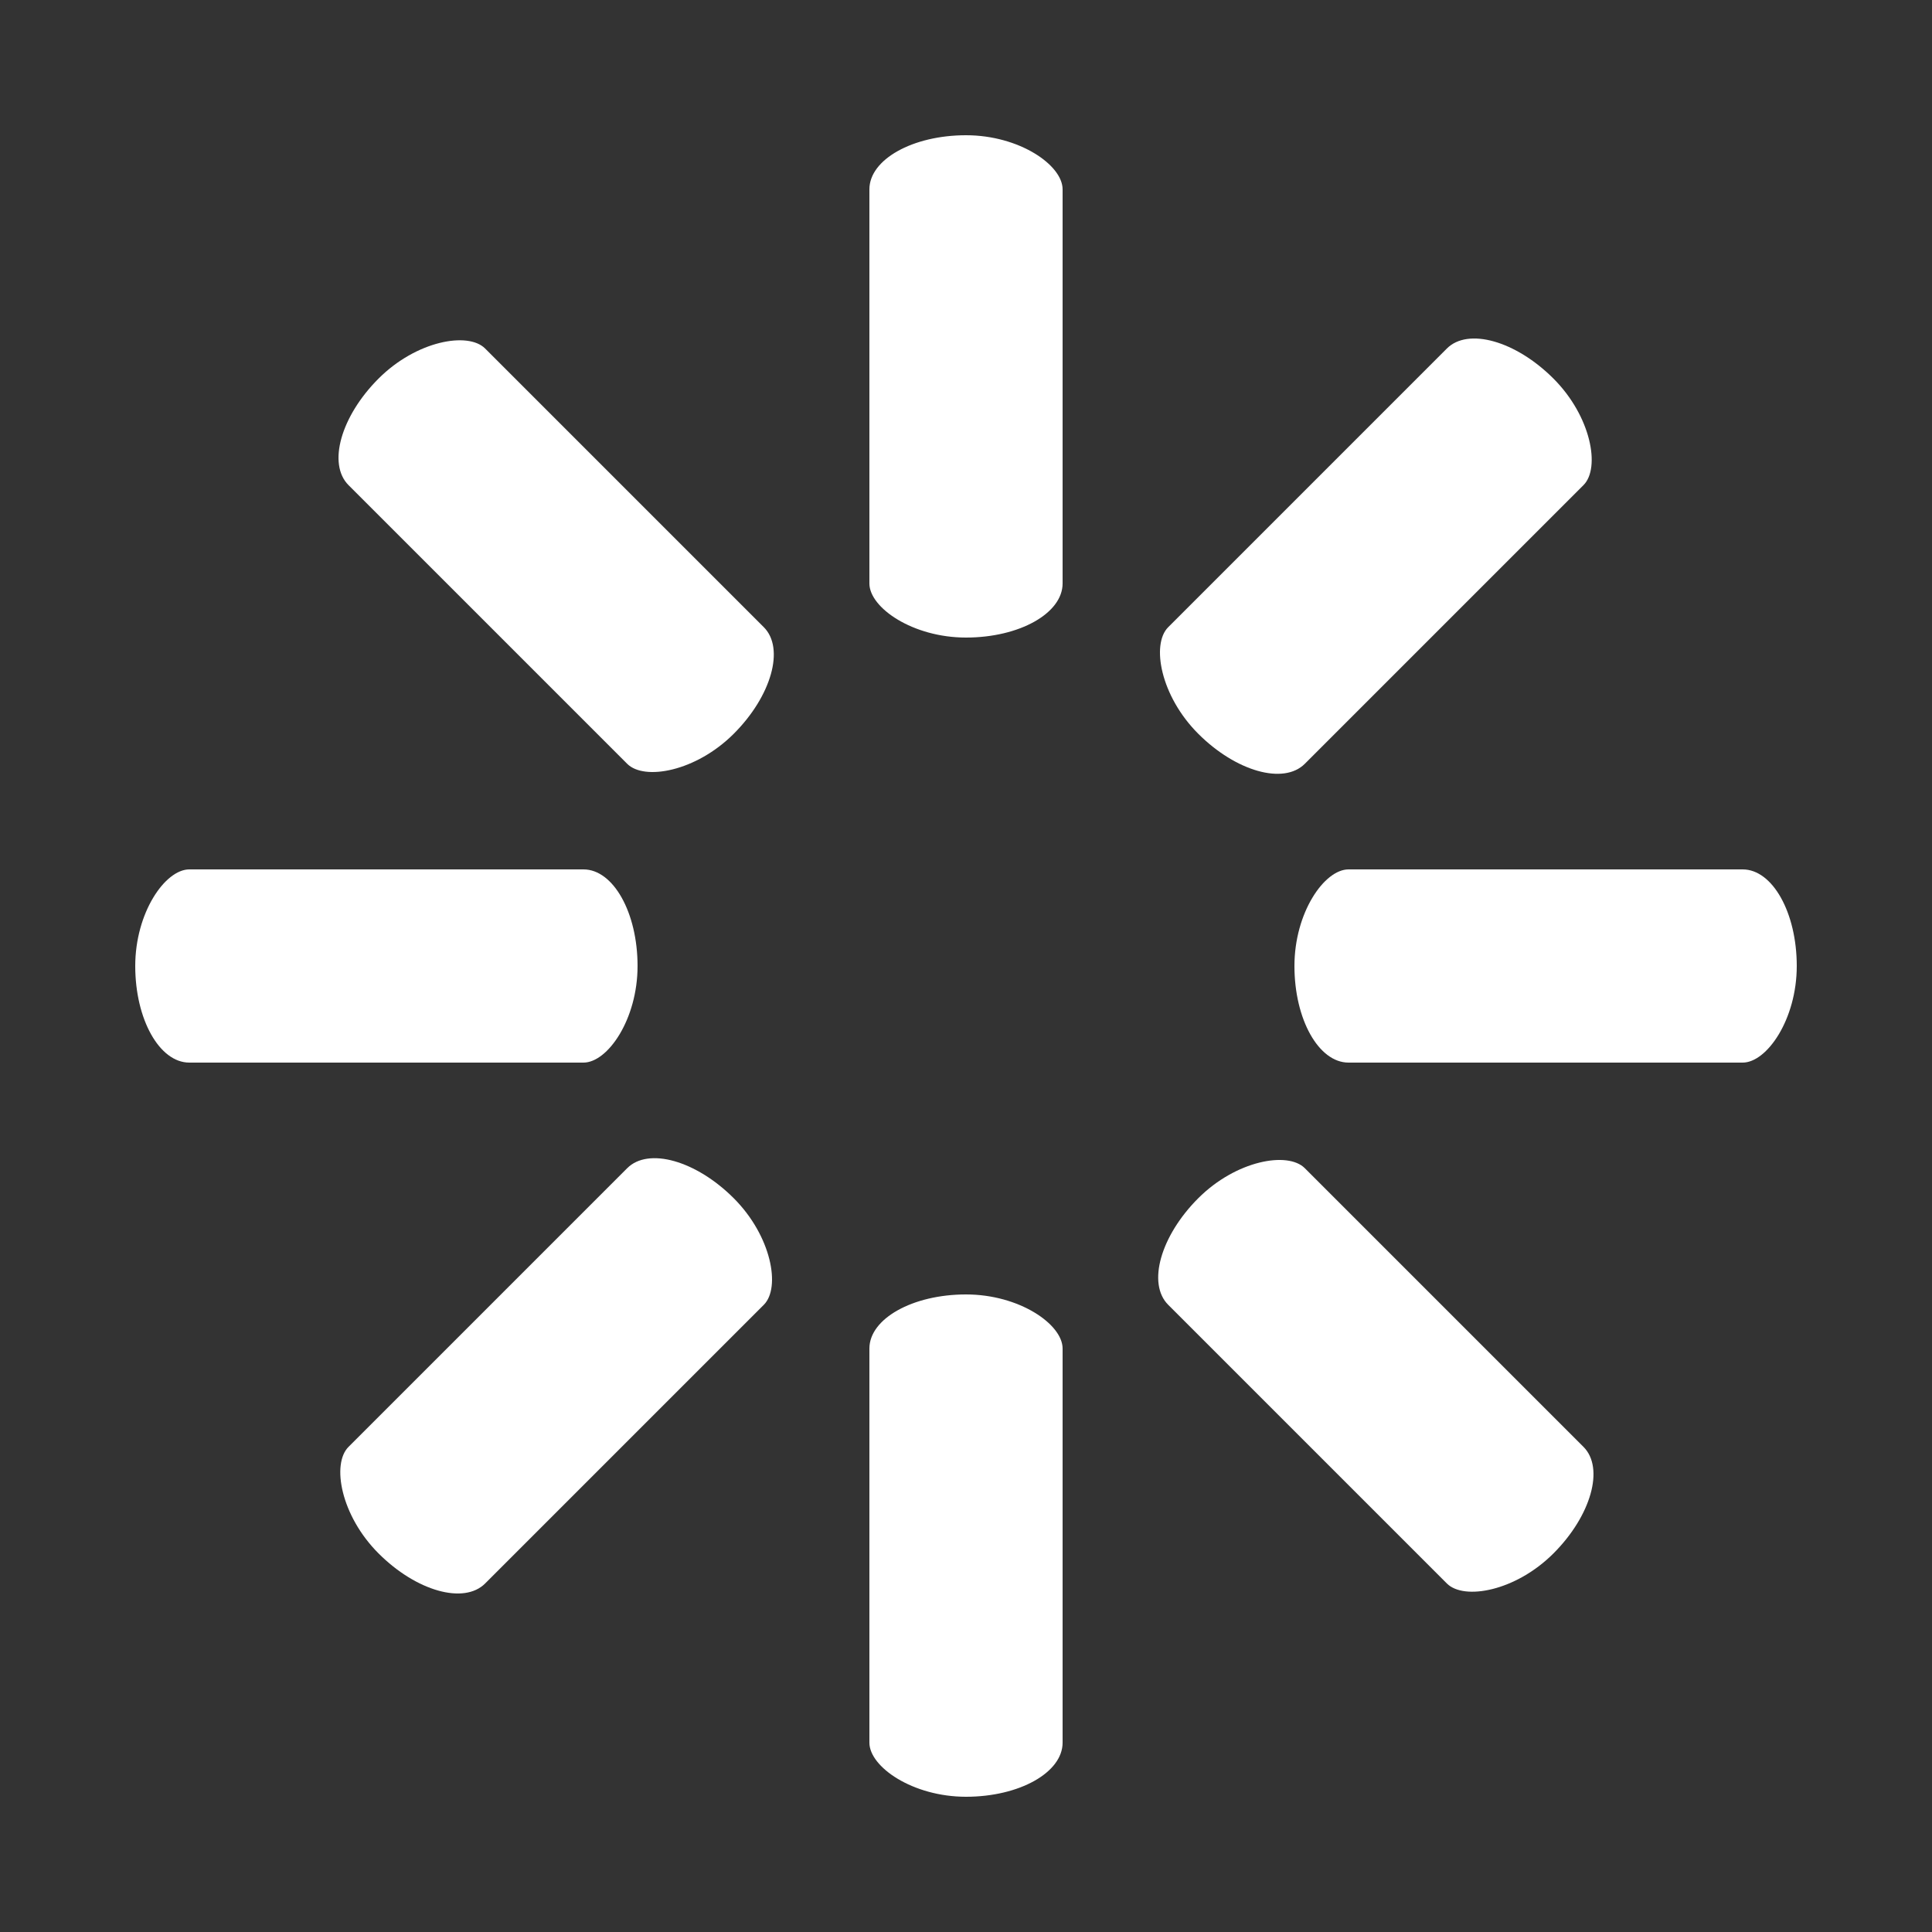 <svg class="lds-spinner" width="32" height="32" xmlns="http://www.w3.org/2000/svg" viewBox="0 0 100 100" preserveAspectRatio="xMidYMid" style="background:0 0"><rect x="0" y="0" width="100" height="100" fill="#333333" stroke="none"/><rect x="45" y="7" rx="18" ry="2.8" width="10" height="26" fill="#fff"><animate attributeName="opacity" values="1;0" keyTimes="0;1" dur="1s" begin="-0.875s" repeatCount="indefinite"/></rect><rect x="45" y="7" rx="18" ry="2.8" width="10" height="26" fill="#fff" transform="rotate(45 50 50)"><animate attributeName="opacity" values="1;0" keyTimes="0;1" dur="1s" begin="-0.75s" repeatCount="indefinite"/></rect><rect x="45" y="7" rx="18" ry="2.8" width="10" height="26" fill="#fff" transform="rotate(90 50 50)"><animate attributeName="opacity" values="1;0" keyTimes="0;1" dur="1s" begin="-0.625s" repeatCount="indefinite"/></rect><rect x="45" y="7" rx="18" ry="2.8" width="10" height="26" fill="#fff" transform="rotate(135 50 50)"><animate attributeName="opacity" values="1;0" keyTimes="0;1" dur="1s" begin="-0.5s" repeatCount="indefinite"/></rect><rect x="45" y="7" rx="18" ry="2.8" width="10" height="26" fill="#fff" transform="rotate(180 50 50)"><animate attributeName="opacity" values="1;0" keyTimes="0;1" dur="1s" begin="-0.375s" repeatCount="indefinite"/></rect><rect x="45" y="7" rx="18" ry="2.8" width="10" height="26" fill="#fff" transform="rotate(225 50 50)"><animate attributeName="opacity" values="1;0" keyTimes="0;1" dur="1s" begin="-0.25s" repeatCount="indefinite"/></rect><rect x="45" y="7" rx="18" ry="2.8" width="10" height="26" fill="#fff" transform="rotate(270 50 50)"><animate attributeName="opacity" values="1;0" keyTimes="0;1" dur="1s" begin="-0.125s" repeatCount="indefinite"/></rect><rect x="45" y="7" rx="18" ry="2.8" width="10" height="26" fill="#fff" transform="rotate(315 50 50)"><animate attributeName="opacity" values="1;0" keyTimes="0;1" dur="1s" begin="0s" repeatCount="indefinite"/></rect></svg>